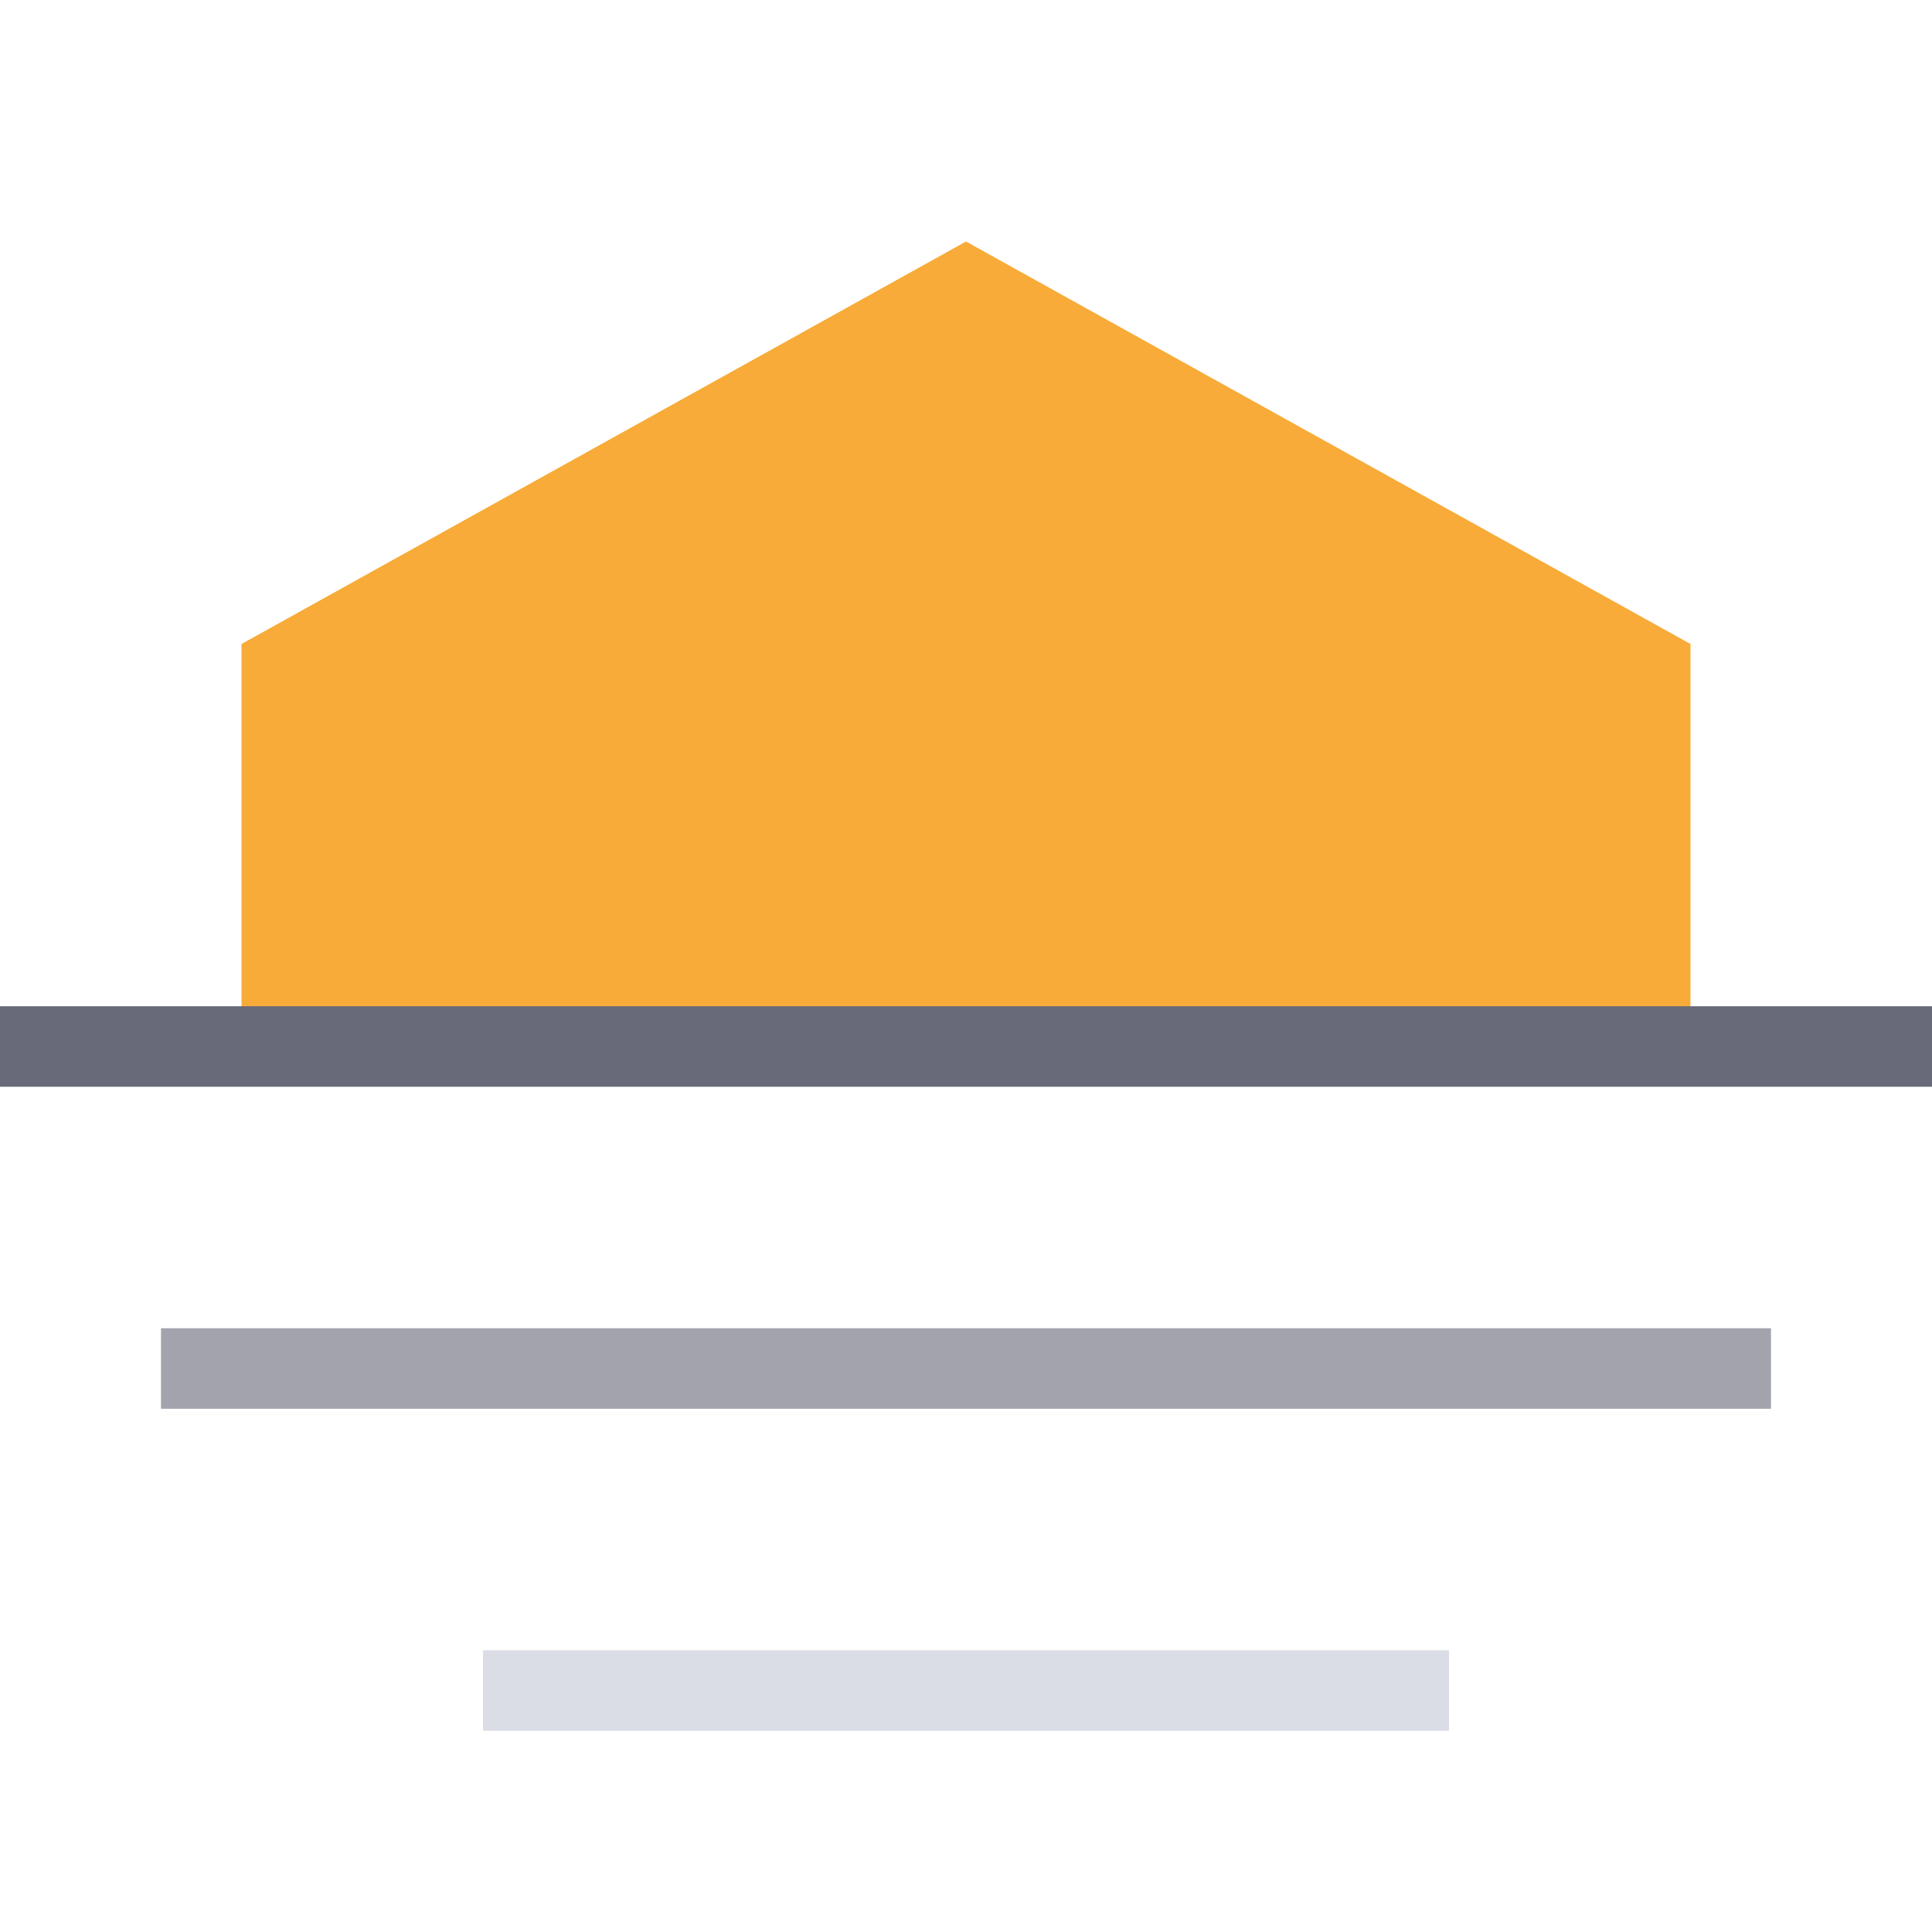 <svg width="48" height="48" viewBox="0 0 48 48" fill="none" xmlns="http://www.w3.org/2000/svg">
<path fill-rule="evenodd" clip-rule="evenodd" d="M42 16L24 6L6 16V26H42V16Z" fill="#F8AB39"/>
<line x1="-8.74228e-08" y1="26" x2="48" y2="26" stroke="#686A79" stroke-width="2"/>
<line x1="4" y1="34" x2="44" y2="34" stroke="#A2A3AD" stroke-width="2"/>
<line x1="12" y1="42" x2="36" y2="42" stroke="#DADCE6" stroke-width="2"/>
</svg>

